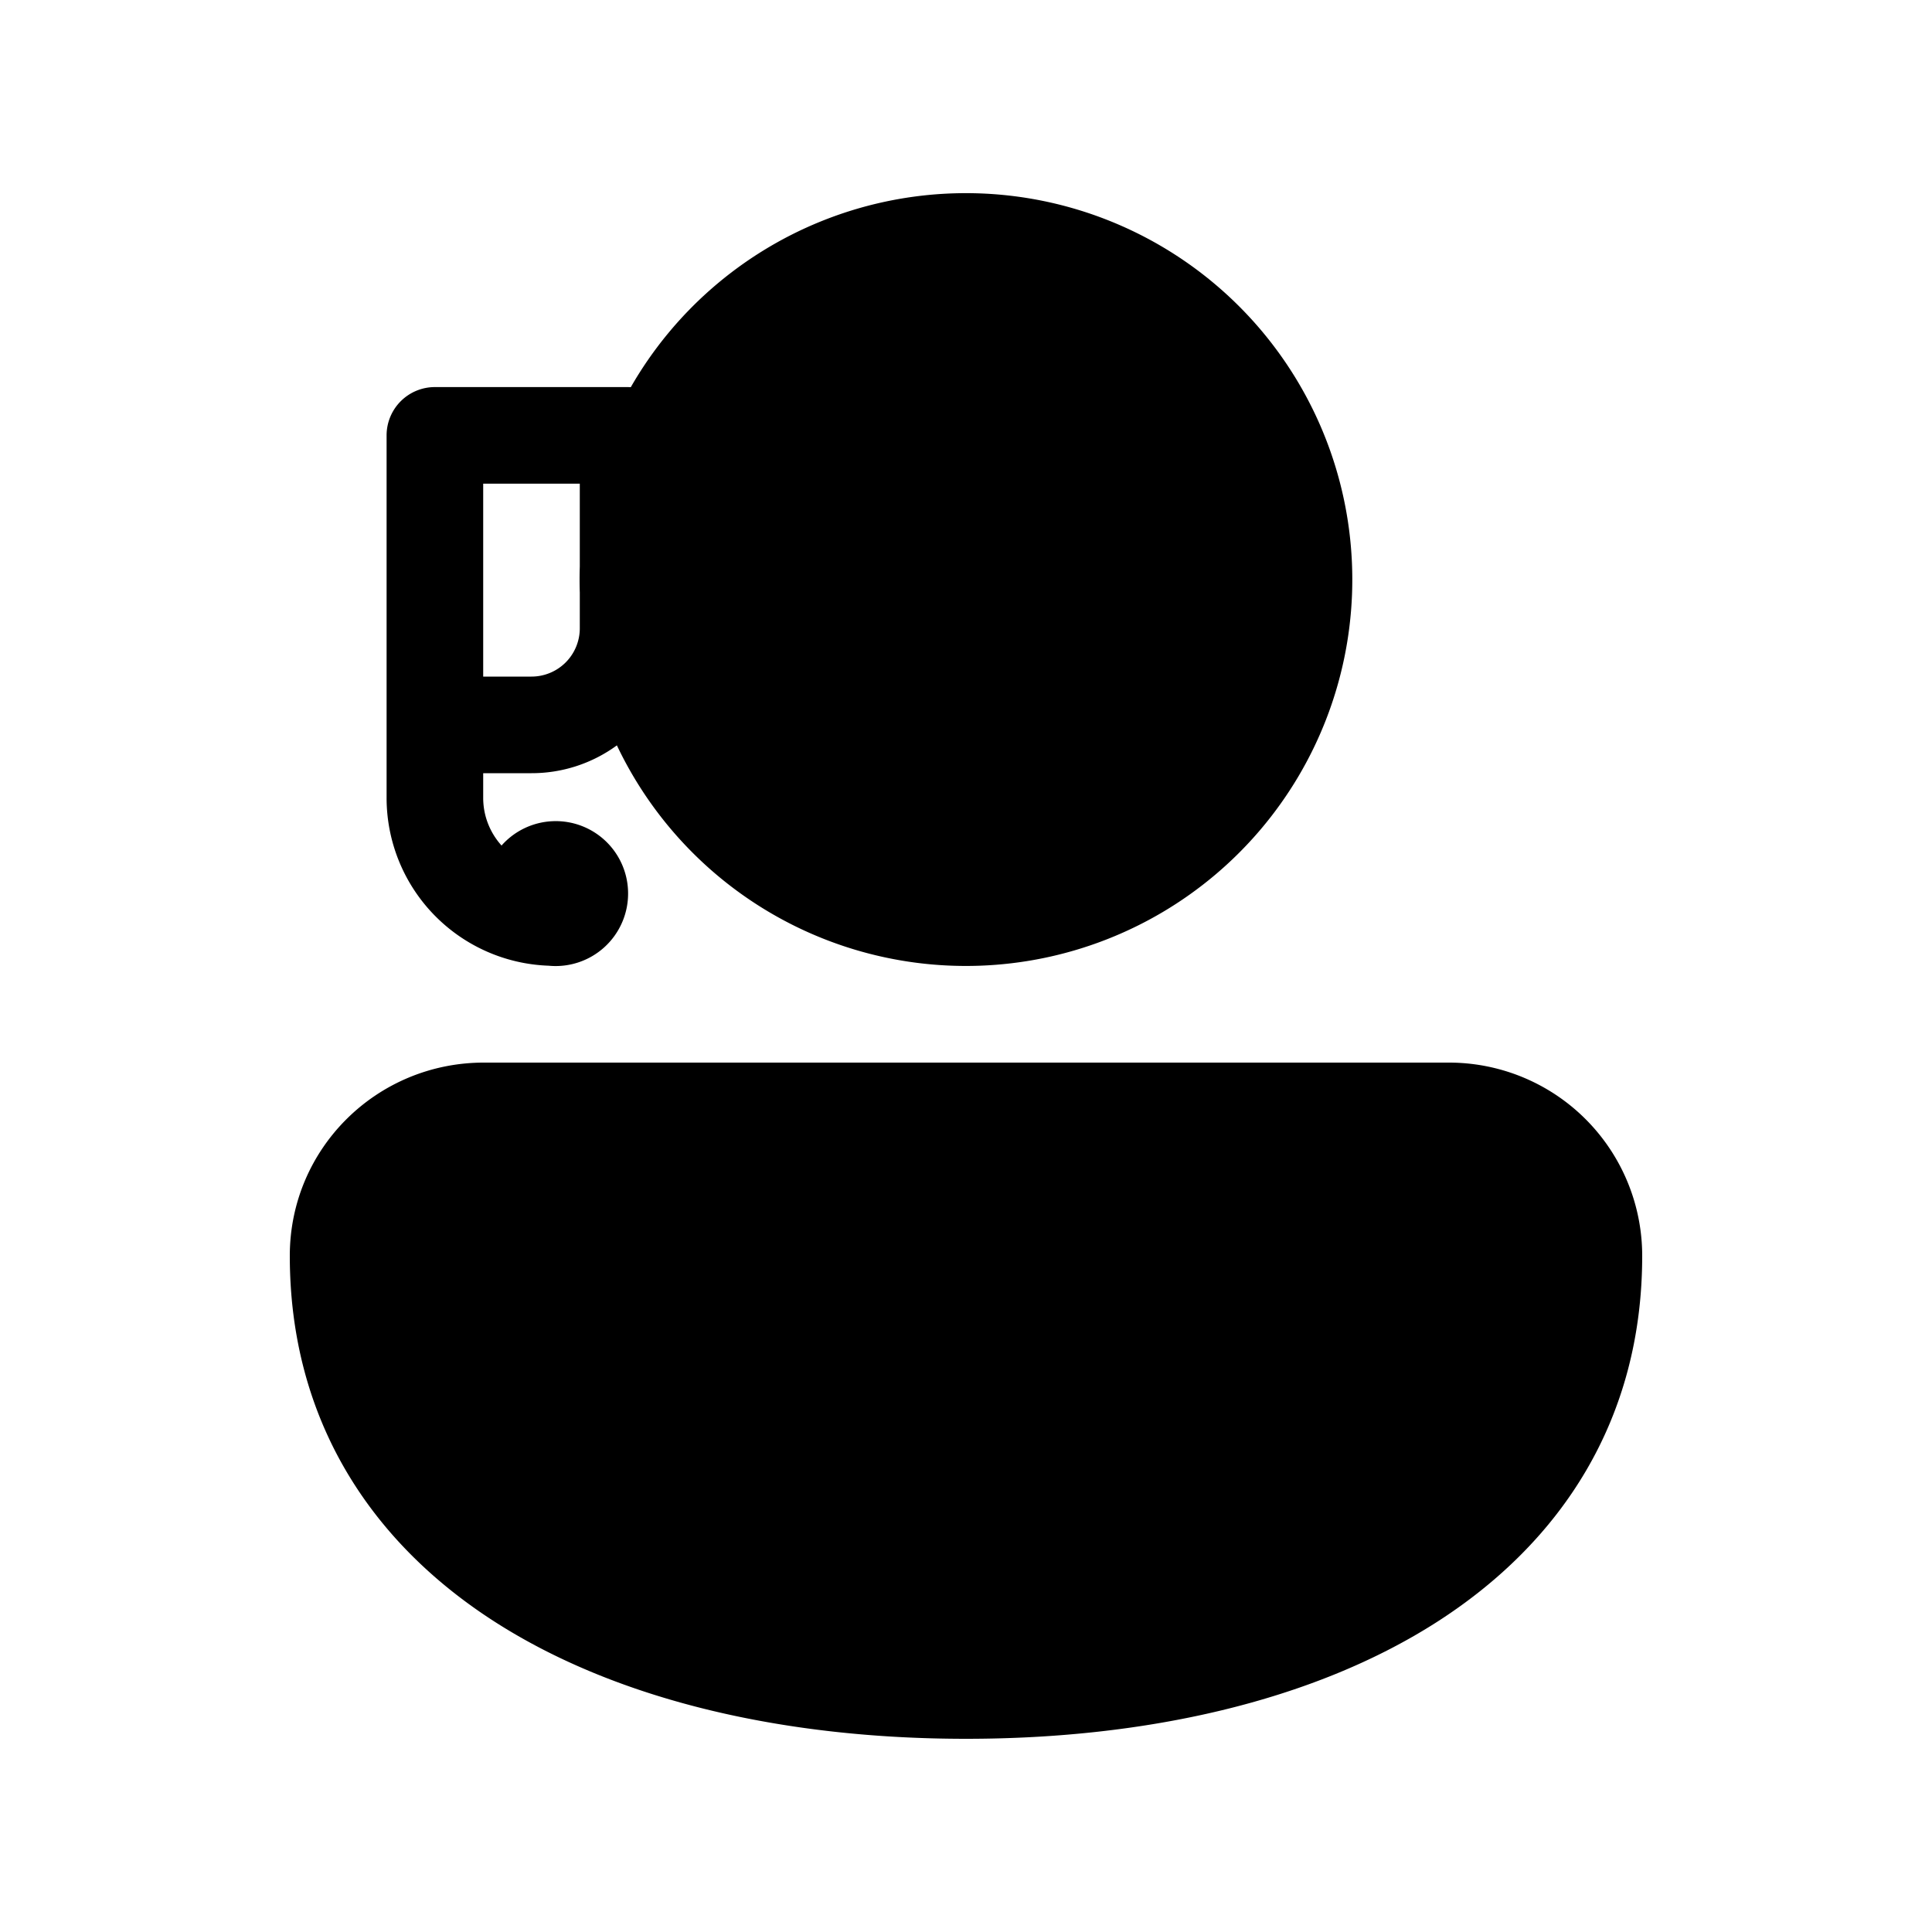 <svg xmlns="http://www.w3.org/2000/svg" width="20" height="20" viewBox="0 0 20 20"><path d="M6.53 4.008a4 4 0 1 1-.144 3.708 1.493 1.493 0 0 1-.884.288h-.5v.255c0 .19.072.363.19.494a.749.749 0 0 1 1.31.498.75.75 0 0 1-.822.746 1.739 1.739 0 0 1-1.678-1.738V4.507a.5.5 0 0 1 .5-.5h2l.028.001ZM5.002 7.004h.5a.5.5 0 0 0 .5-.5v-.37a4.077 4.077 0 0 1 0-.268v-.859h-1v1.997ZM3 13c0-1.113.903-2 2.009-2H15a2 2 0 0 1 2 2c0 1.691-.833 2.966-2.135 3.797C13.583 17.614 11.855 18 10 18c-1.855 0-3.583-.386-4.865-1.203C3.833 15.967 3 14.69 3 13Z"/></svg>